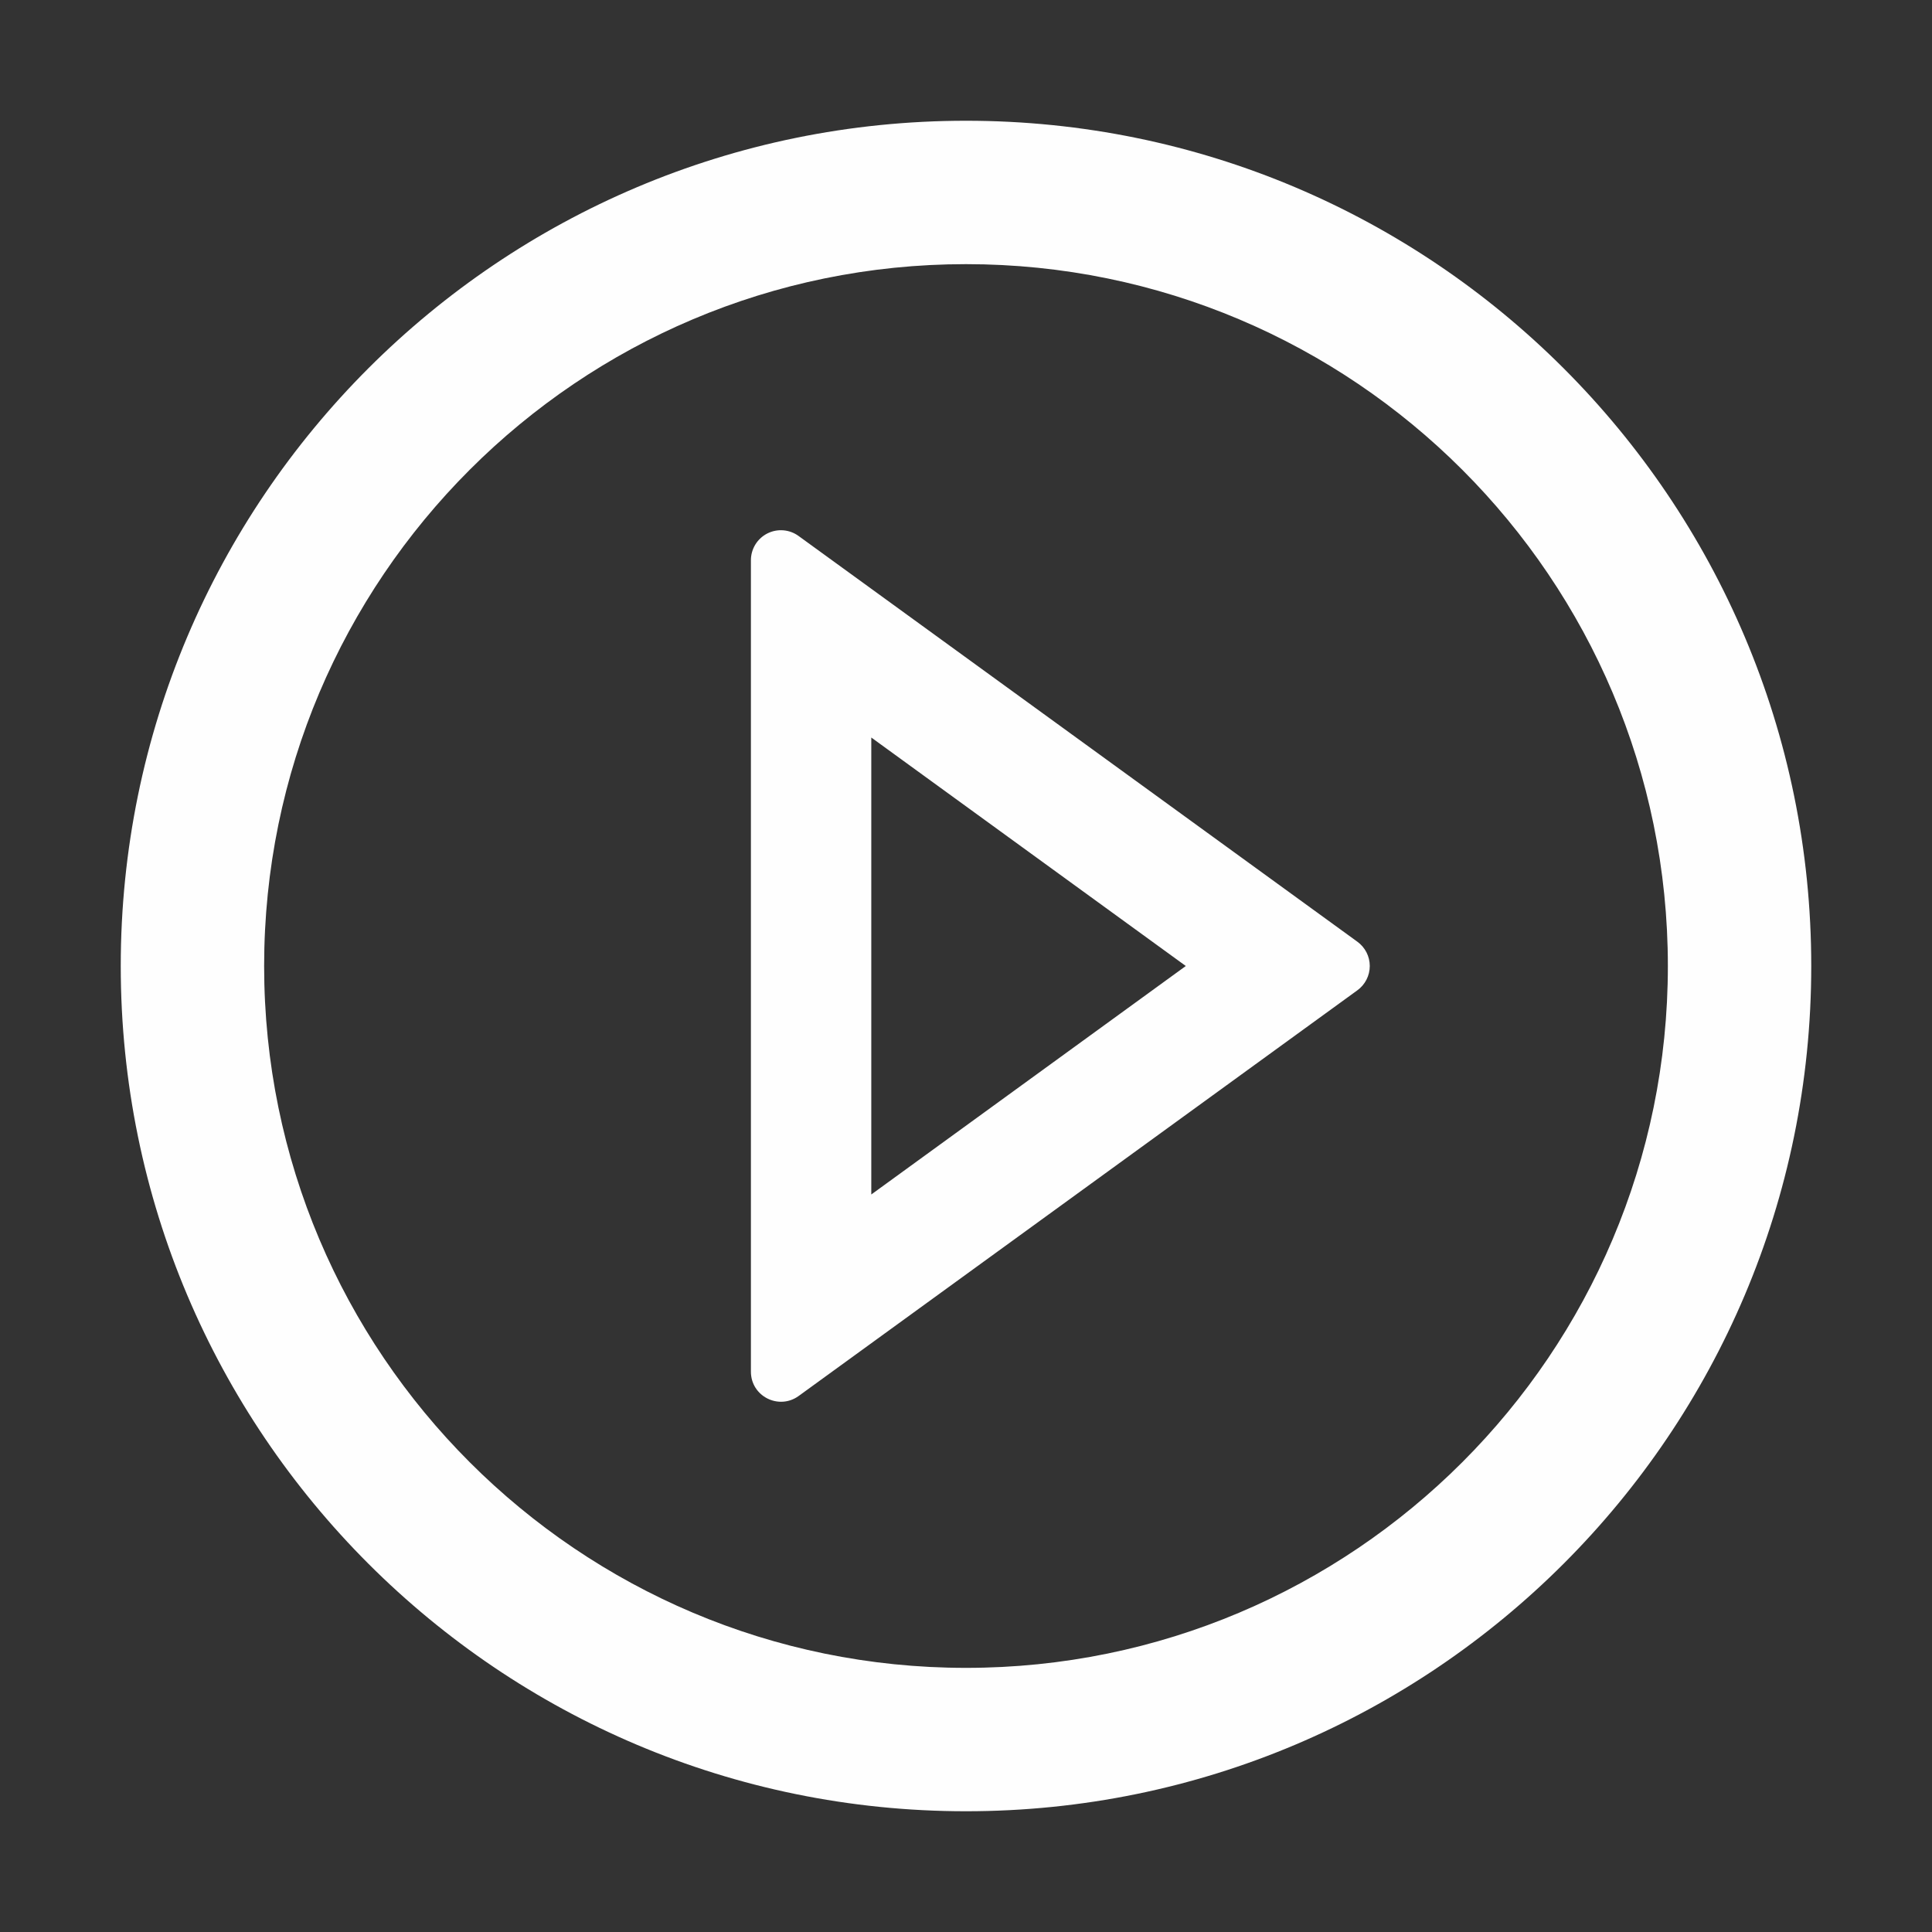 <svg width="130" height="130" viewBox="0 0 130 130" fill="none" xmlns="http://www.w3.org/2000/svg">
<rect x="0" y="0" width="130" height="130" fill="#333333" stroke="none"/>
<path d="M65 8.125C33.592 8.125 8.125 33.592 8.125 65C8.125 96.408 33.592 121.875 65 121.875C96.408 121.875 121.875 96.408 121.875 65C121.875 33.592 96.408 8.125 65 8.125ZM65 112.227C38.924 112.227 17.773 91.076 17.773 65C17.773 38.924 38.924 17.774 65 17.774C91.076 17.774 112.227 38.924 112.227 65C112.227 91.076 91.076 112.227 65 112.227Z" fill="#FEFEFE"/>
<path d="M91.33 63.363L53.739 36.068C53.438 35.847 53.081 35.714 52.708 35.684C52.336 35.654 51.962 35.728 51.629 35.897C51.296 36.067 51.017 36.326 50.822 36.645C50.628 36.965 50.526 37.332 50.527 37.705V92.295C50.527 93.958 52.406 94.898 53.739 93.933L91.33 66.638C91.59 66.451 91.801 66.205 91.947 65.92C92.093 65.635 92.169 65.32 92.169 65C92.169 64.68 92.093 64.365 91.947 64.08C91.801 63.796 91.59 63.55 91.33 63.363ZM58.627 80.374V49.626L79.79 65L58.627 80.374Z" fill="#FEFEFE"/>
</svg>
